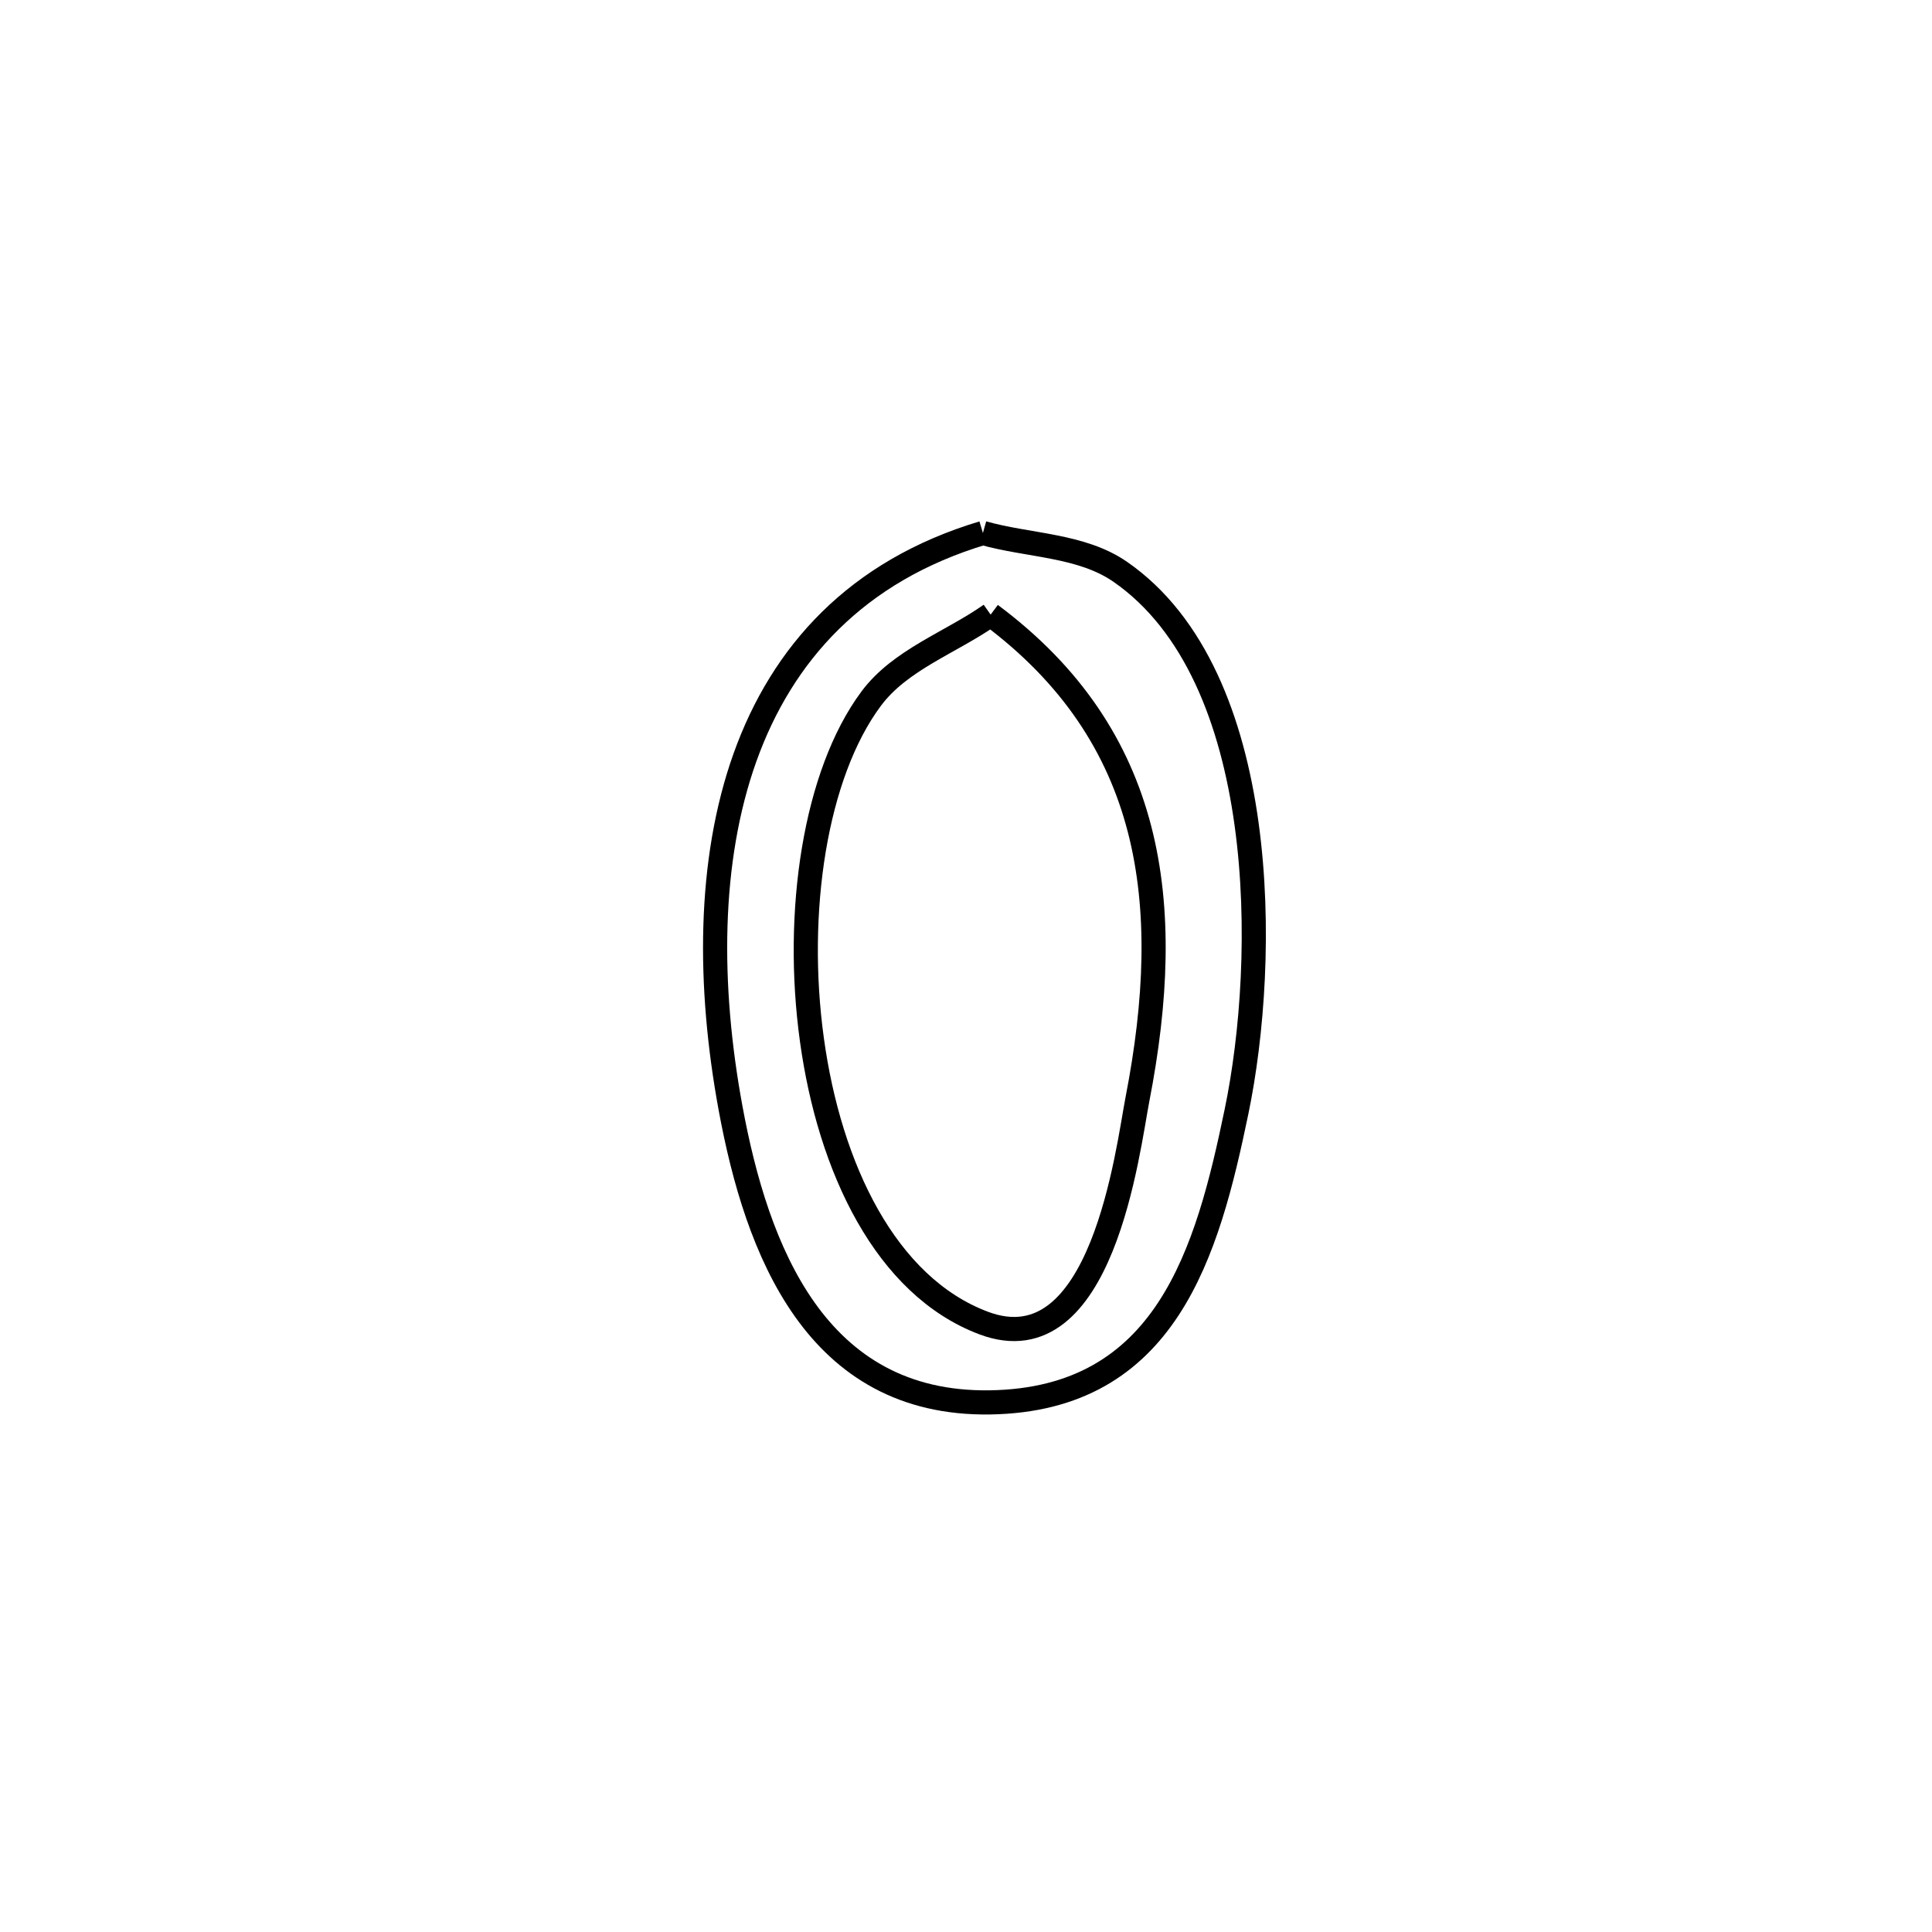 <svg xmlns="http://www.w3.org/2000/svg" viewBox="0.0 0.0 24.0 24.0" height="200px" width="200px"><path fill="none" stroke="black" stroke-width=".3" stroke-opacity="1.0"  filling="0" d="M12.21 6.621 L12.21 6.621 C12.779 6.782 13.43 6.767 13.916 7.103 C15.782 8.396 15.753 11.922 15.36 13.811 C14.999 15.552 14.492 17.388 12.296 17.421 C10.133 17.453 9.4 15.529 9.075 13.765 C8.796 12.249 8.794 10.699 9.254 9.41 C9.715 8.121 10.638 7.093 12.21 6.621 L12.21 6.621"></path>
<path fill="none" stroke="black" stroke-width=".3" stroke-opacity="1.0"  filling="0" d="M12.306 7.635 L12.306 7.635 C14.332 9.145 14.603 11.218 14.13 13.654 C14.009 14.277 13.695 16.988 12.221 16.436 C11.003 15.979 10.305 14.508 10.086 12.918 C9.866 11.327 10.125 9.616 10.822 8.679 C11.183 8.194 11.811 7.983 12.306 7.635 L12.306 7.635"></path></svg>